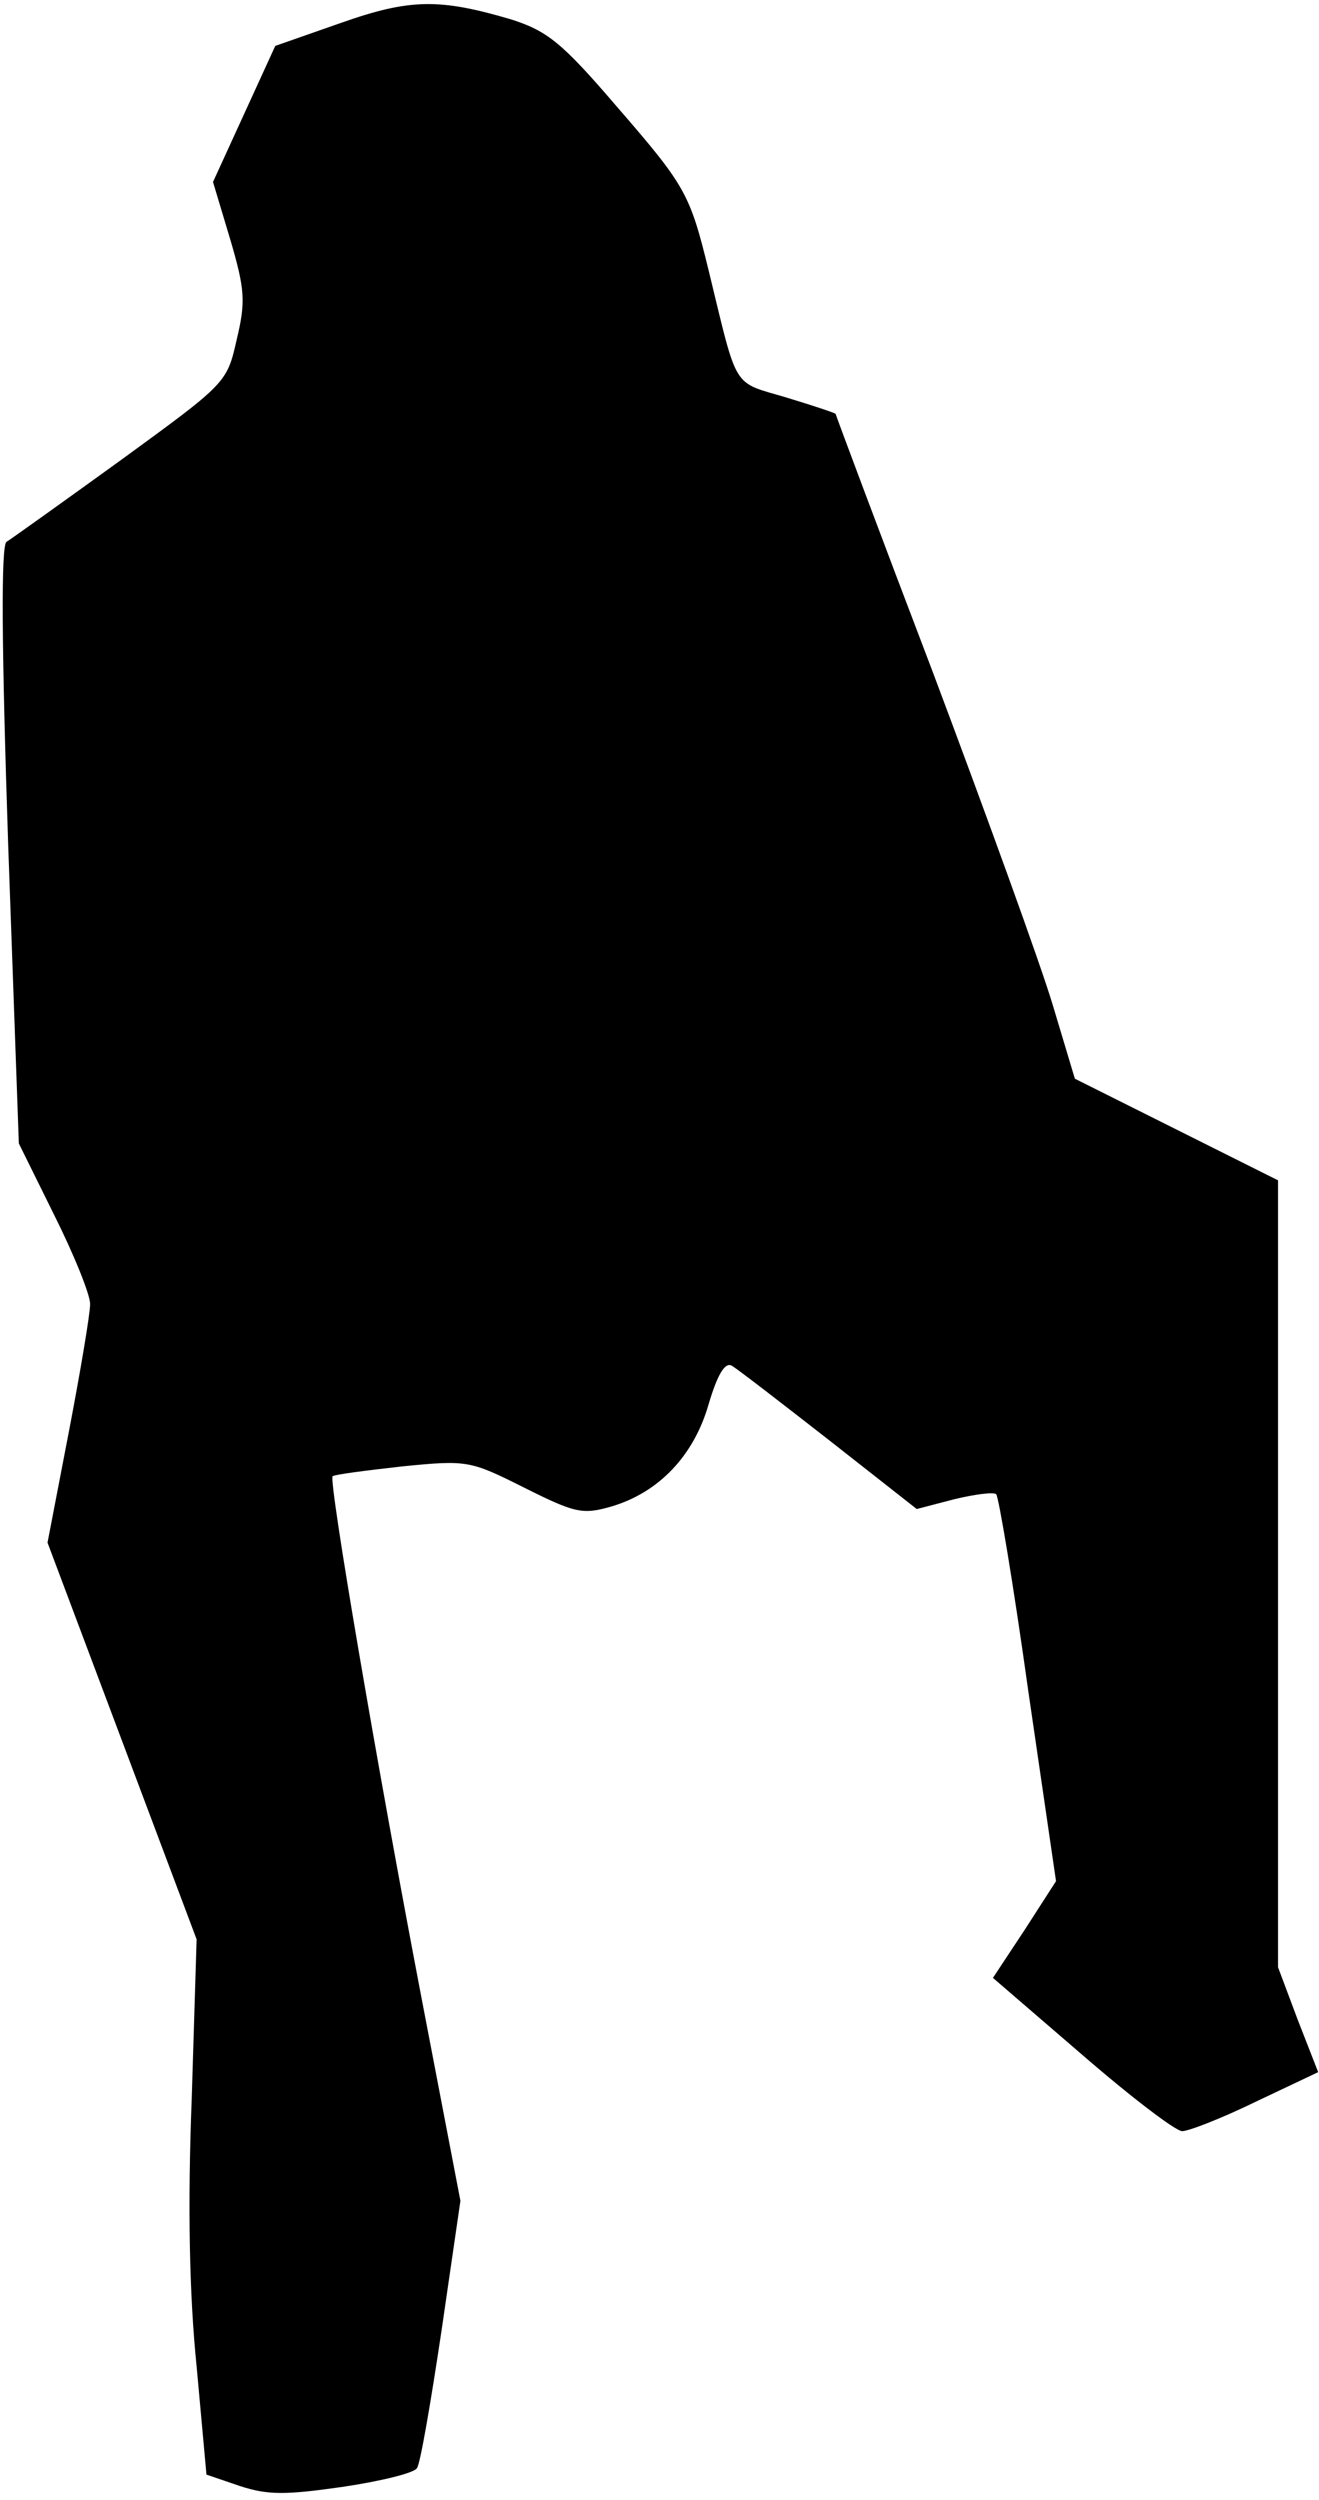 <?xml version="1.0" standalone="no"?>
<!DOCTYPE svg PUBLIC "-//W3C//DTD SVG 20010904//EN"
 "http://www.w3.org/TR/2001/REC-SVG-20010904/DTD/svg10.dtd">
<svg version="1.0" xmlns="http://www.w3.org/2000/svg"
 width="161pt" height="305pt" viewBox="0 0 161 305"
 preserveAspectRatio="xMidYMid meet">
<g transform="translate(0,305) scale(0.1,-0.1)"
fill="#000000" stroke="none">
<path fill="#000000" stroke="none" d="M416 3022 l-80 -28 -38 -83 -38 -83 21
-70 c18 -61 19 -76 8 -122 -12 -53 -12 -53 -141 -147 -72 -52 -135 -97 -140
-100 -7 -4 -6 -129 2 -370 l13 -364 43 -87 c24 -48 44 -97 44 -109 0 -12 -12
-83 -26 -156 l-26 -135 91 -242 91 -242 -6 -195 c-5 -129 -3 -238 6 -326 l12
-132 41 -14 c34 -11 55 -11 125 -1 47 7 88 17 91 23 4 5 17 81 30 168 l23 158
-47 245 c-55 287 -114 633 -109 639 2 2 40 7 85 12 80 8 83 7 149 -26 62 -31
71 -33 106 -23 58 17 101 62 119 125 11 37 20 51 28 47 7 -4 60 -45 119 -91
l107 -84 46 12 c25 6 48 9 51 6 3 -3 21 -110 39 -239 l34 -233 -38 -59 -39
-59 108 -93 c60 -52 115 -94 123 -94 8 0 49 16 90 36 l76 36 -25 64 -24 64 0
480 0 480 -124 62 -124 62 -27 90 c-15 50 -81 232 -146 405 -66 173 -119 315
-119 316 0 1 -27 10 -60 20 -67 20 -59 7 -95 155 -23 94 -28 103 -113 201 -66
77 -84 91 -127 105 -88 26 -124 26 -209 -4z"/>
</g>
</svg>

